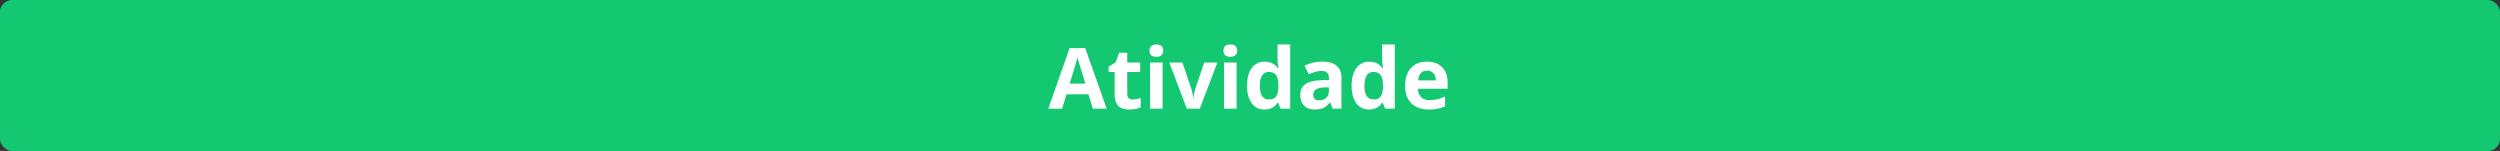 <svg width="2070" height="125" viewBox="0 0 2070 125" fill="none" xmlns="http://www.w3.org/2000/svg">
<rect x="0" y="0" width="2070" height="125" fill="#333333" stroke="none"/>
<rect width="2070" height="125" rx="10" fill="#14C871"/>
<path d="M904.88 90L901.257 78.106H883.039L879.416 90H868L885.637 39.824H898.591L916.296 90H904.88ZM898.728 69.219C895.378 58.441 893.487 52.345 893.054 50.933C892.644 49.52 892.347 48.403 892.165 47.583C891.413 50.5 889.26 57.712 885.705 69.219H898.728ZM937.897 82.378C939.72 82.378 941.908 81.979 944.46 81.182V88.94C941.862 90.103 938.672 90.684 934.89 90.684C930.72 90.684 927.678 89.635 925.764 87.539C923.872 85.42 922.927 82.253 922.927 78.037V59.614H917.937V55.205L923.679 51.719L926.687 43.652H933.352V51.787H944.05V59.614H933.352V78.037C933.352 79.518 933.762 80.612 934.582 81.318C935.425 82.025 936.53 82.378 937.897 82.378ZM951.774 41.909C951.774 38.514 953.666 36.816 957.448 36.816C961.231 36.816 963.122 38.514 963.122 41.909C963.122 43.527 962.644 44.792 961.687 45.703C960.752 46.592 959.34 47.036 957.448 47.036C953.666 47.036 951.774 45.327 951.774 41.909ZM962.644 90H952.219V51.787H962.644V90ZM982.707 90L968.146 51.787H979.05L986.433 73.56C987.253 76.317 987.766 78.926 987.971 81.387H988.176C988.29 79.199 988.802 76.59 989.714 73.56L997.062 51.787H1007.97L993.405 90H982.707ZM1013.02 41.909C1013.02 38.514 1014.92 36.816 1018.7 36.816C1022.48 36.816 1024.37 38.514 1024.37 41.909C1024.37 43.527 1023.89 44.792 1022.94 45.703C1022 46.592 1020.59 47.036 1018.7 47.036C1014.92 47.036 1013.02 45.327 1013.02 41.909ZM1023.89 90H1013.47V51.787H1023.89V90ZM1046.96 90.684C1042.48 90.684 1038.94 88.94 1036.37 85.454C1033.82 81.968 1032.54 77.137 1032.54 70.962C1032.54 64.696 1033.84 59.819 1036.44 56.333C1039.06 52.824 1042.66 51.069 1047.24 51.069C1052.05 51.069 1055.71 52.938 1058.24 56.675H1058.59C1058.06 53.827 1057.8 51.286 1057.8 49.053V36.816H1068.26V90H1060.26L1058.24 85.044H1057.8C1055.43 88.804 1051.82 90.684 1046.96 90.684ZM1050.62 82.378C1053.29 82.378 1055.24 81.603 1056.47 80.054C1057.72 78.504 1058.4 75.872 1058.52 72.158V71.03C1058.52 66.929 1057.88 63.989 1056.6 62.212C1055.35 60.435 1053.3 59.546 1050.45 59.546C1048.13 59.546 1046.32 60.537 1045.02 62.52C1043.74 64.479 1043.1 67.339 1043.1 71.099C1043.1 74.858 1043.75 77.684 1045.05 79.575C1046.35 81.444 1048.21 82.378 1050.62 82.378ZM1103.43 90L1101.41 84.805H1101.14C1099.39 87.015 1097.57 88.553 1095.71 89.419C1093.86 90.262 1091.44 90.684 1088.46 90.684C1084.79 90.684 1081.9 89.635 1079.78 87.539C1077.68 85.443 1076.63 82.458 1076.63 78.584C1076.63 74.528 1078.05 71.543 1080.87 69.629C1083.72 67.692 1088 66.621 1093.72 66.416L1100.35 66.211V64.536C1100.35 60.662 1098.37 58.726 1094.41 58.726C1091.35 58.726 1087.76 59.648 1083.64 61.494L1080.19 54.453C1084.59 52.152 1089.46 51.001 1094.82 51.001C1099.94 51.001 1103.87 52.117 1106.61 54.351C1109.34 56.584 1110.71 59.979 1110.71 64.536V90H1103.43ZM1100.35 72.295L1096.32 72.432C1093.29 72.523 1091.03 73.07 1089.55 74.072C1088.07 75.075 1087.33 76.602 1087.33 78.652C1087.33 81.592 1089.02 83.061 1092.39 83.061C1094.81 83.061 1096.73 82.367 1098.17 80.977C1099.62 79.587 1100.35 77.741 1100.35 75.439V72.295ZM1133.58 90.684C1129.09 90.684 1125.56 88.94 1122.98 85.454C1120.43 81.968 1119.15 77.137 1119.15 70.962C1119.15 64.696 1120.45 59.819 1123.05 56.333C1125.67 52.824 1129.27 51.069 1133.85 51.069C1138.66 51.069 1142.33 52.938 1144.86 56.675H1145.2C1144.67 53.827 1144.41 51.286 1144.41 49.053V36.816H1154.87V90H1146.87L1144.86 85.044H1144.41C1142.04 88.804 1138.43 90.684 1133.58 90.684ZM1137.23 82.378C1139.9 82.378 1141.85 81.603 1143.08 80.054C1144.33 78.504 1145.01 75.872 1145.13 72.158V71.03C1145.13 66.929 1144.49 63.989 1143.21 62.212C1141.96 60.435 1139.91 59.546 1137.06 59.546C1134.74 59.546 1132.93 60.537 1131.63 62.52C1130.35 64.479 1129.71 67.339 1129.71 71.099C1129.71 74.858 1130.36 77.684 1131.66 79.575C1132.96 81.444 1134.82 82.378 1137.23 82.378ZM1181.6 58.486C1179.39 58.486 1177.66 59.193 1176.4 60.605C1175.15 61.995 1174.43 63.978 1174.25 66.553H1188.88C1188.83 63.978 1188.16 61.995 1186.86 60.605C1185.56 59.193 1183.81 58.486 1181.6 58.486ZM1183.07 90.684C1176.92 90.684 1172.11 88.986 1168.64 85.591C1165.18 82.196 1163.45 77.388 1163.45 71.167C1163.45 64.764 1165.04 59.819 1168.23 56.333C1171.45 52.824 1175.88 51.069 1181.53 51.069C1186.93 51.069 1191.13 52.607 1194.14 55.684C1197.15 58.76 1198.65 63.009 1198.65 68.433V73.491H1174.01C1174.12 76.454 1175 78.766 1176.64 80.43C1178.28 82.093 1180.58 82.925 1183.55 82.925C1185.85 82.925 1188.02 82.686 1190.08 82.207C1192.13 81.728 1194.27 80.965 1196.5 79.917V87.983C1194.68 88.895 1192.73 89.567 1190.66 90C1188.58 90.456 1186.05 90.684 1183.07 90.684Z" fill="white"/>
</svg>

